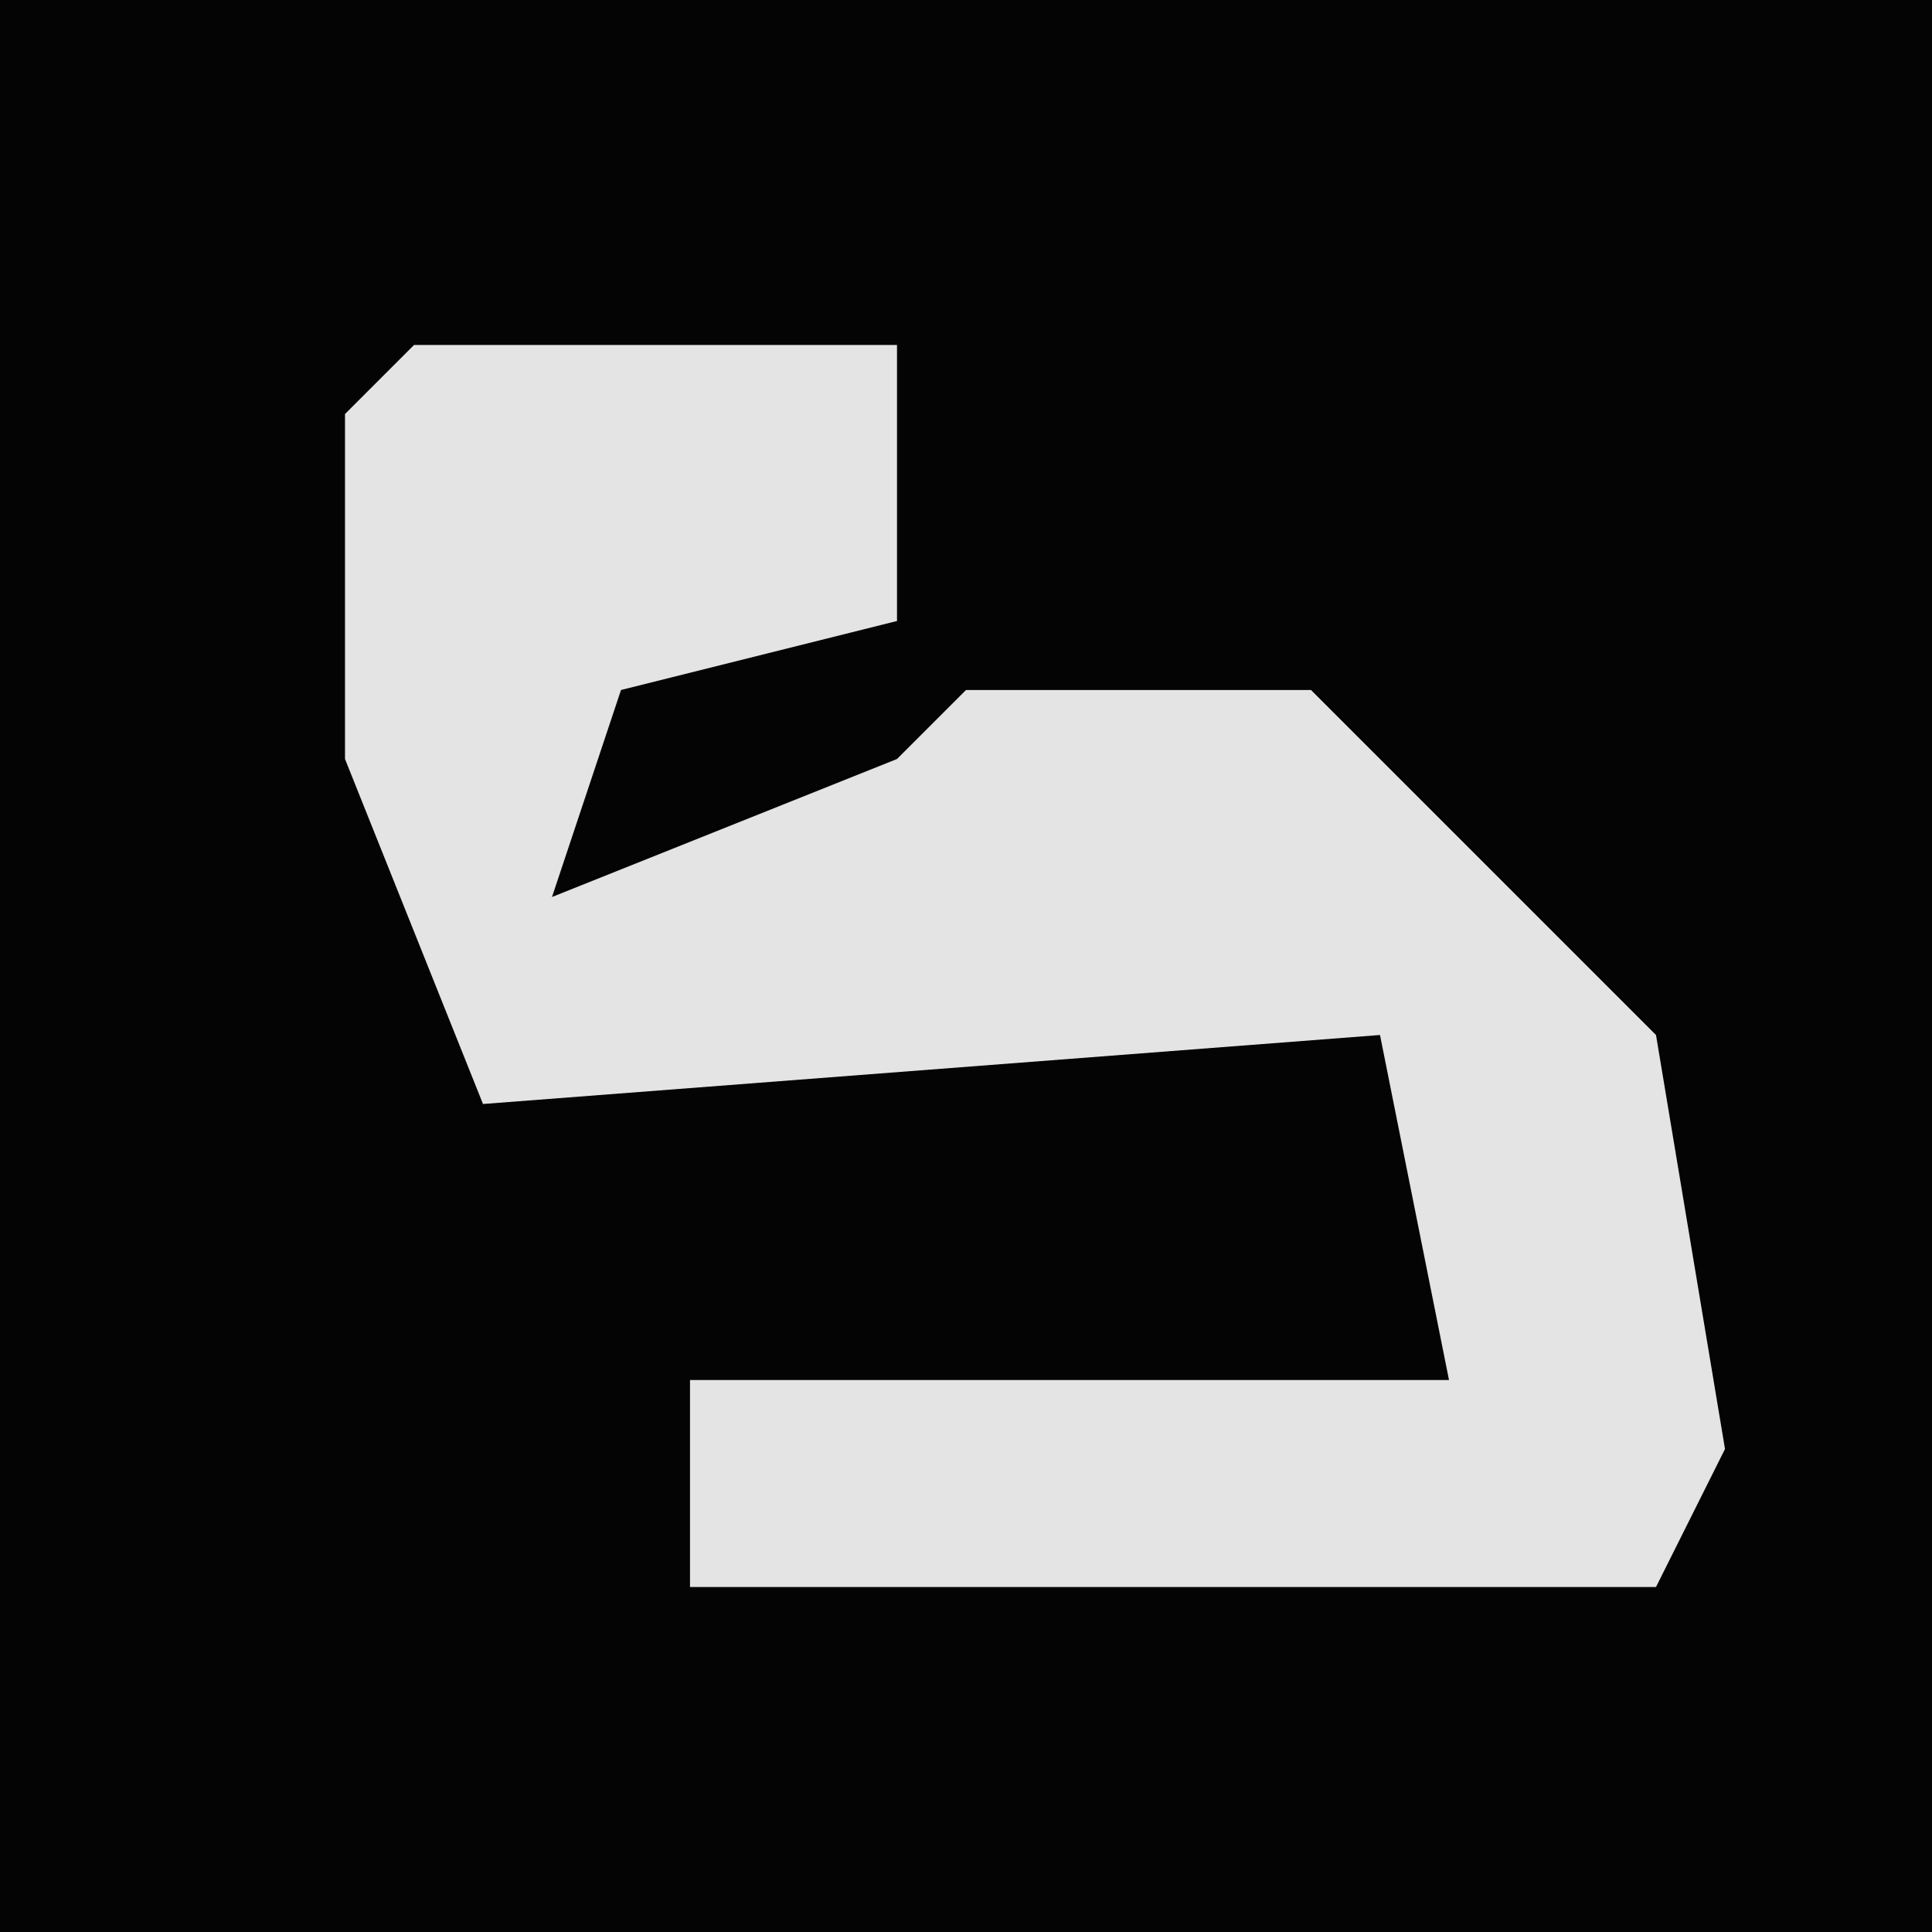 <?xml version="1.0" encoding="UTF-8"?>
<svg version="1.1" xmlns="http://www.w3.org/2000/svg" width="28" height="28">
<path d="M0,0 L28,0 L28,28 L0,28 Z " fill="#040404" transform="translate(0,0)"/>
<path d="M0,0 L7,0 L7,4 L3,5 L2,8 L7,6 L8,5 L13,5 L18,10 L19,16 L18,18 L4,18 L4,15 L15,15 L14,10 L1,11 L-1,6 L-1,1 Z " fill="#E4E4E4" transform="translate(6,5)"/>
</svg>
